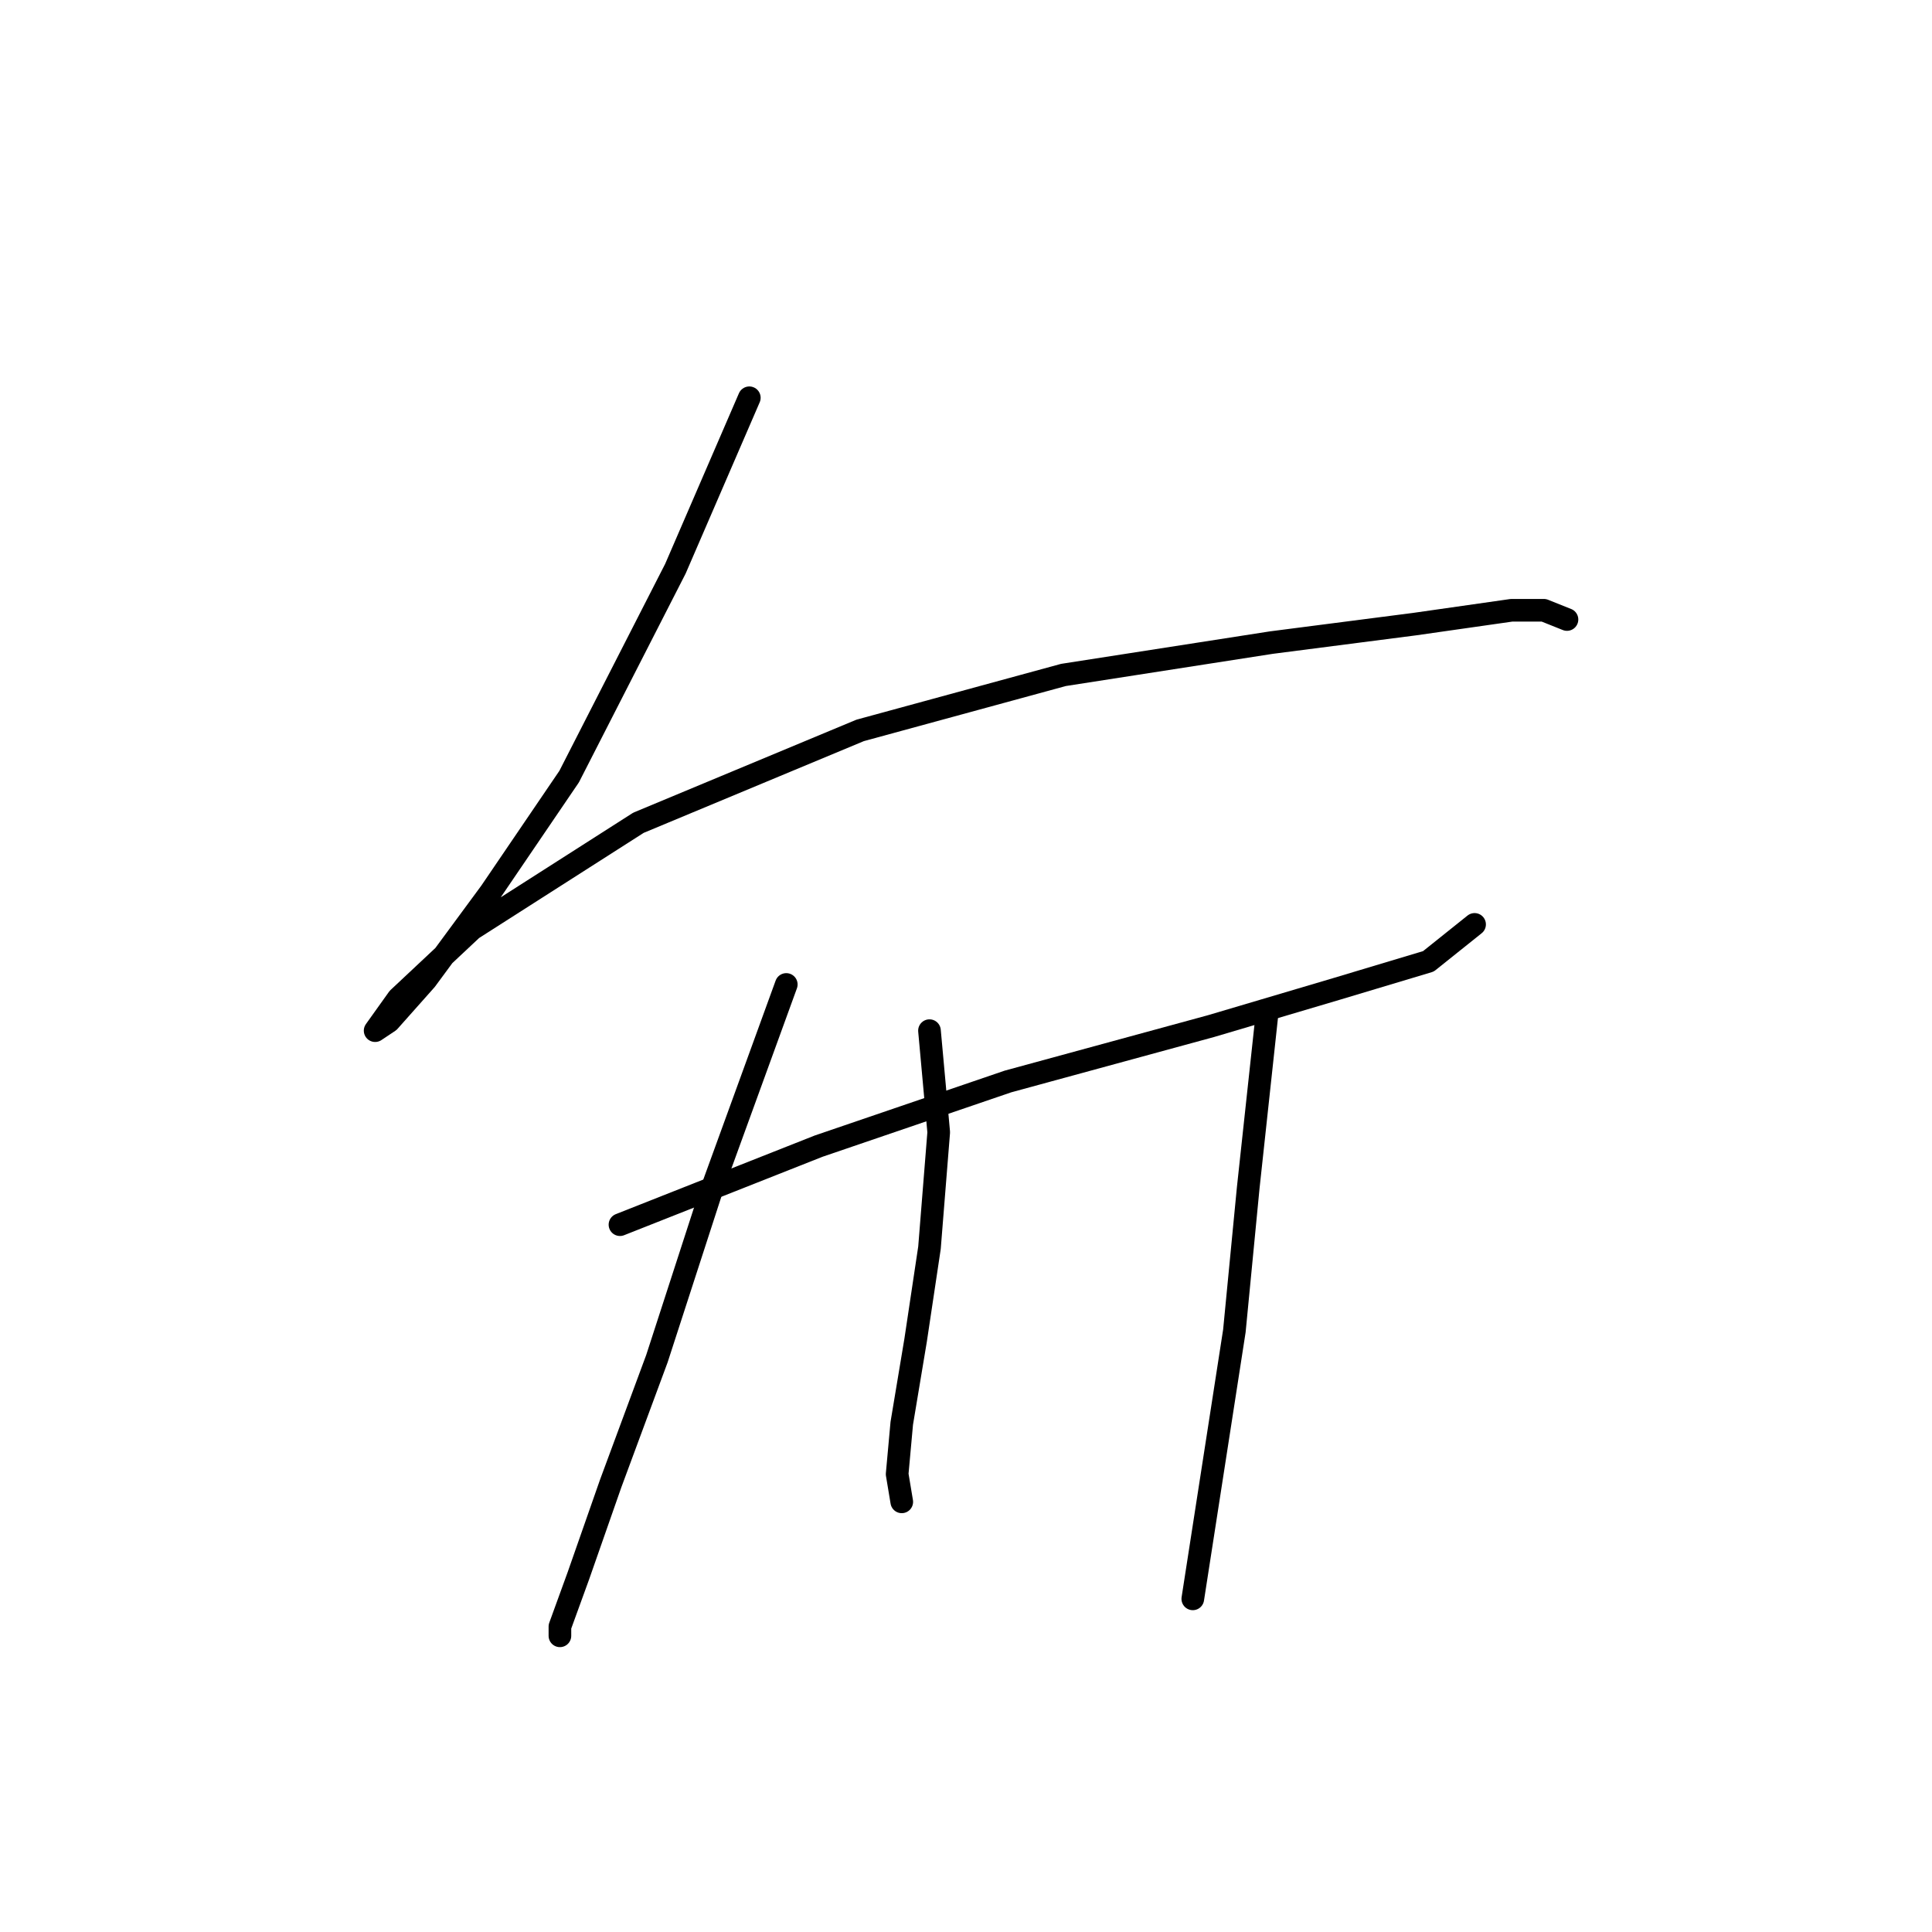 <?xml version="1.0" standalone="no"?>
    <svg width="256" height="256" xmlns="http://www.w3.org/2000/svg" version="1.1">
    <polyline stroke="black" stroke-width="3" stroke-linecap="round" fill="transparent" stroke-linejoin="round" points="99.289 52.707 89.495 75.356 75.416 102.901 65.01 118.204 56.441 129.834 51.544 135.343 49.707 136.567 52.768 132.282 62.562 123.1 84.598 109.022 113.979 96.78 140.912 89.434 168.457 85.149 187.433 82.701 200.287 80.865 204.572 80.865 207.633 82.089 207.633 82.089 " />
        <polyline stroke="black" stroke-width="3" stroke-linecap="round" fill="transparent" stroke-linejoin="round" points="82.149 162.276 108.47 151.87 133.567 143.3 160.5 135.955 177.027 131.058 189.269 127.385 195.39 122.488 195.39 122.488 " />
        <polyline stroke="black" stroke-width="3" stroke-linecap="round" fill="transparent" stroke-linejoin="round" points="104.186 130.446 94.392 157.379 87.046 180.027 80.925 196.554 76.64 208.796 74.192 215.53 74.192 216.754 74.192 216.754 " />
        <polyline stroke="black" stroke-width="3" stroke-linecap="round" fill="transparent" stroke-linejoin="round" points="123.161 136.567 124.385 150.033 123.161 165.336 121.325 177.579 119.488 188.597 118.876 195.33 119.488 199.003 119.488 199.003 " />
        <polyline stroke="black" stroke-width="3" stroke-linecap="round" fill="transparent" stroke-linejoin="round" points="167.845 134.731 165.397 157.379 163.561 176.354 158.052 211.857 158.052 211.857 " />
        </svg>